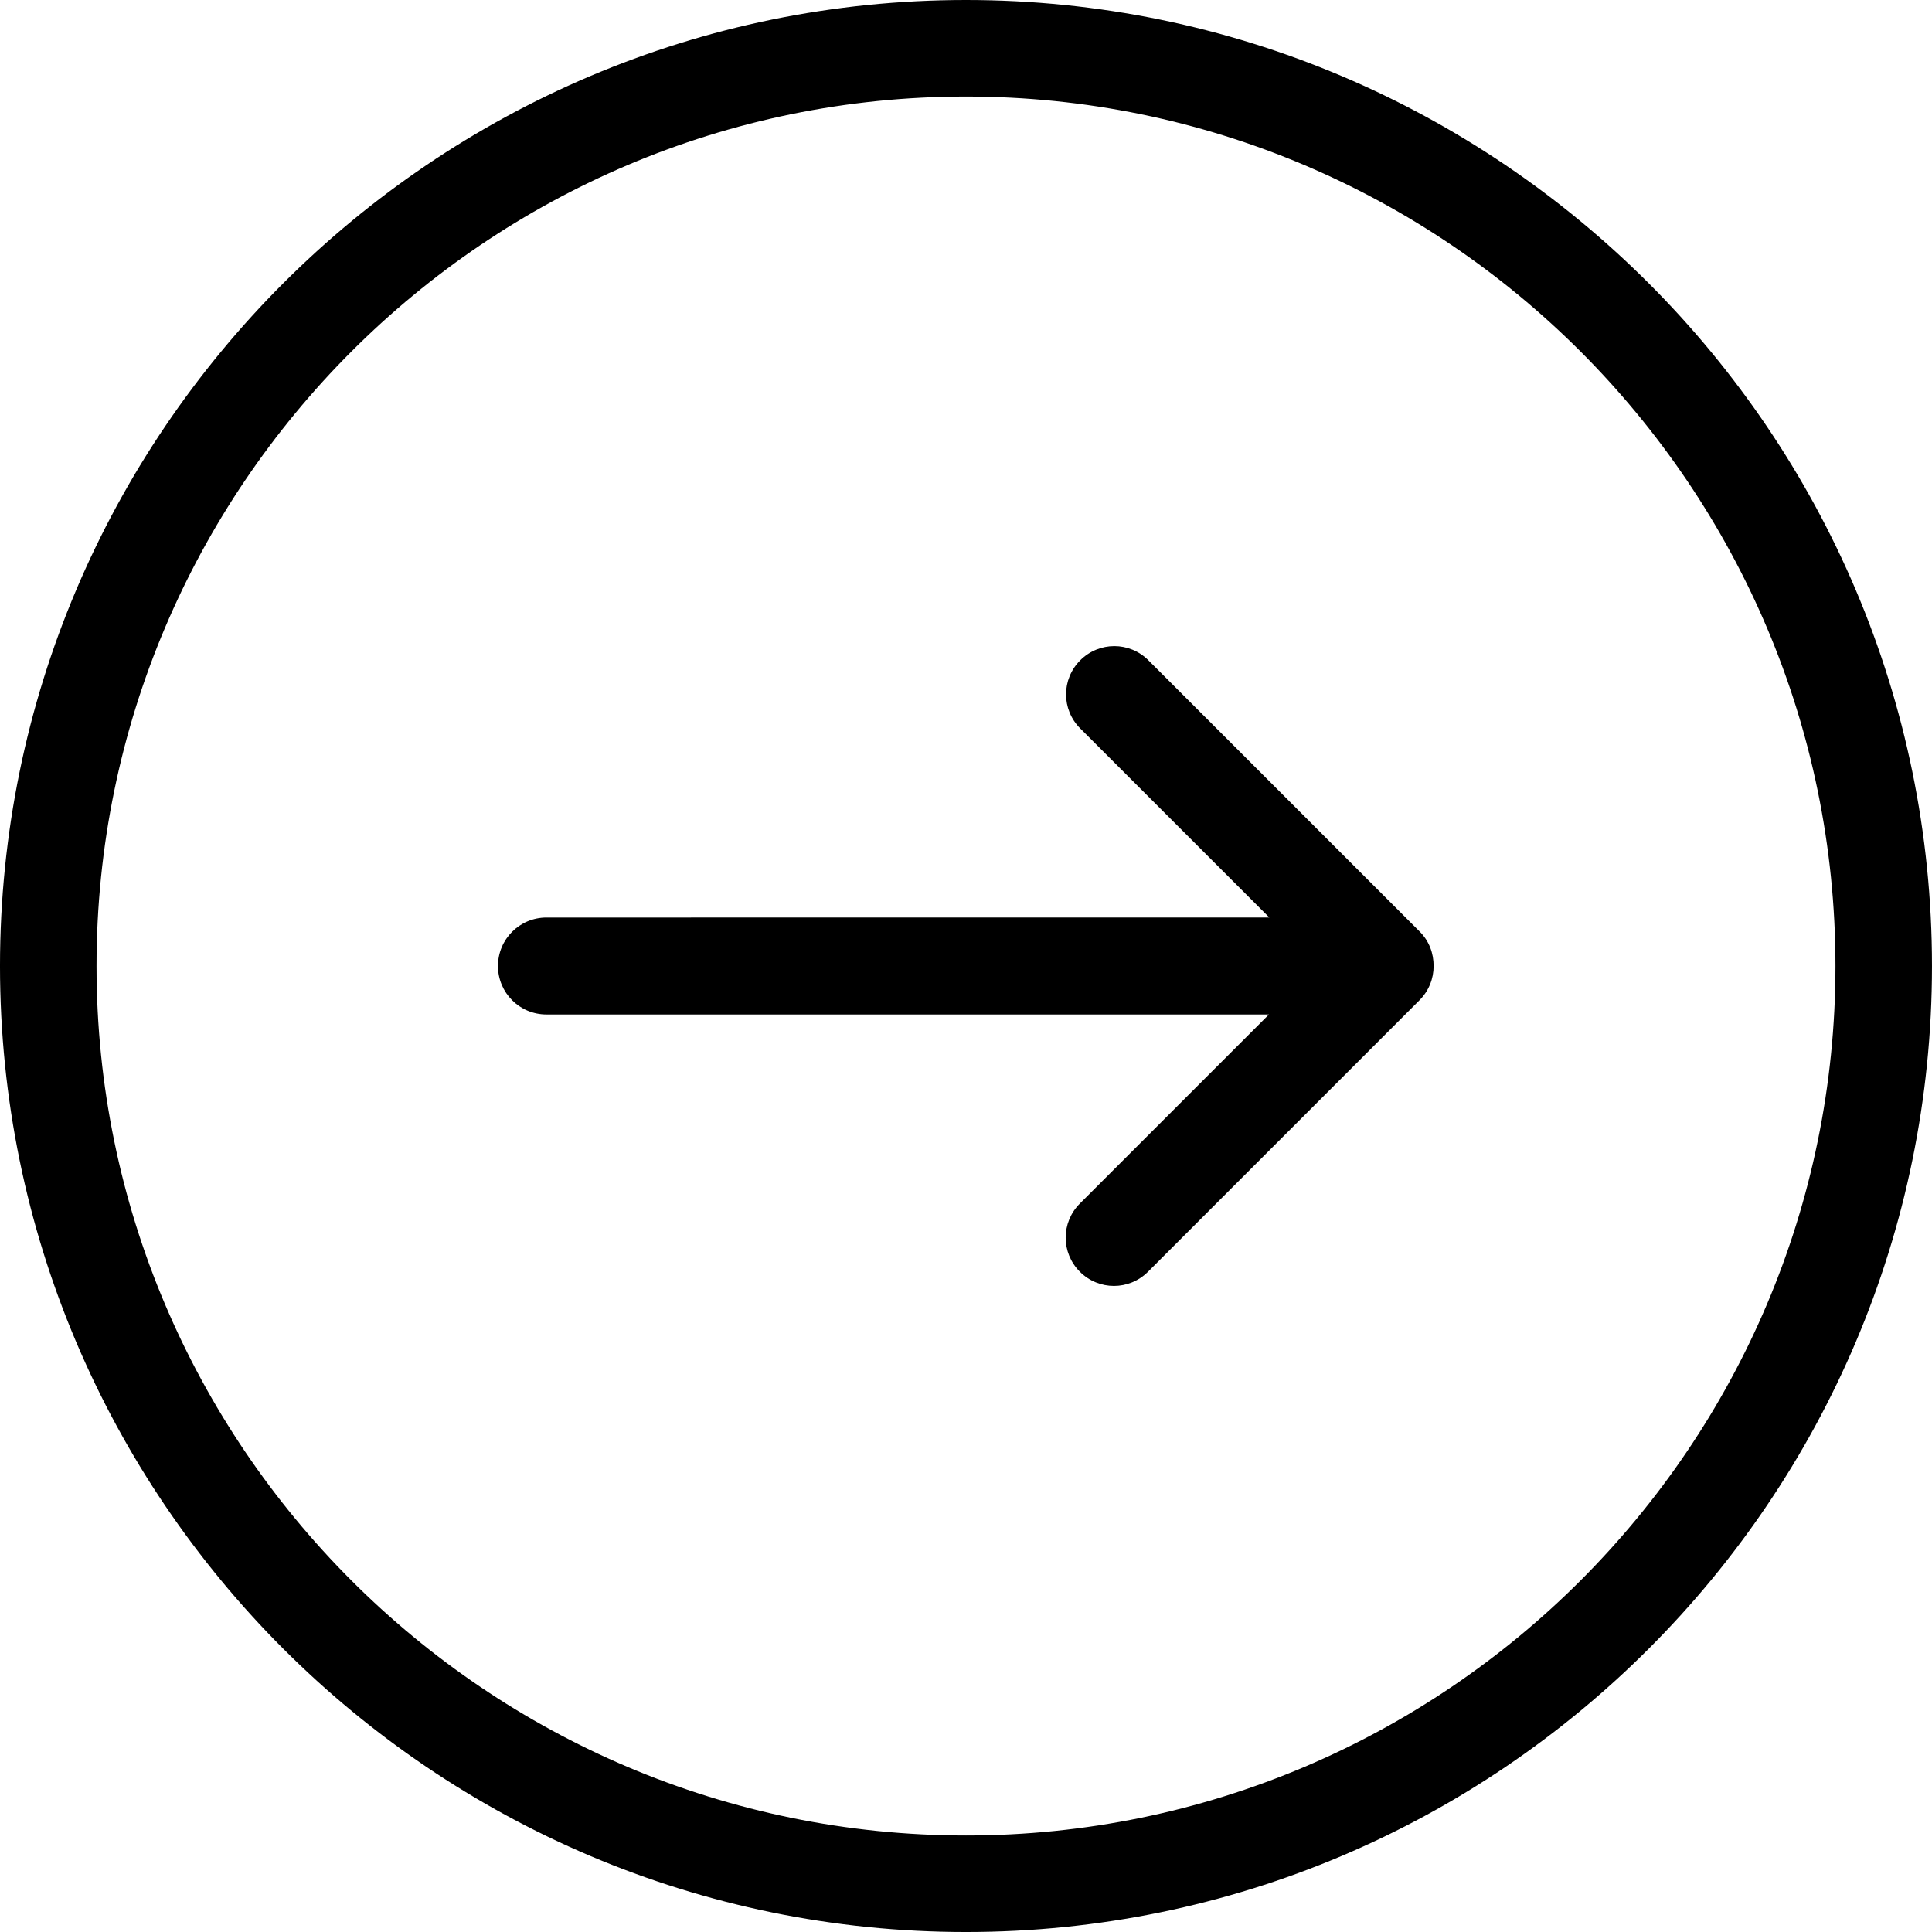 <?xml version="1.0" encoding="utf-8"?>
<!-- Generator: Adobe Illustrator 16.0.0, SVG Export Plug-In . SVG Version: 6.00 Build 0)  -->
<!DOCTYPE svg PUBLIC "-//W3C//DTD SVG 1.0//EN" "http://www.w3.org/TR/2001/REC-SVG-20010904/DTD/svg10.dtd">
<svg version="1.0" id="Layer_1" xmlns="http://www.w3.org/2000/svg" xmlns:xlink="http://www.w3.org/1999/xlink" x="0px" y="0px"
	 width="392.32px" height="392.319px" viewBox="0 0 392.32 392.319" enable-background="new 0 0 392.32 392.319"
	 xml:space="preserve">
<g>
	<path d="M196.159,0C87.999,0-0.001,88-0.001,196.161c0,108.16,88,196.16,196.16,196.16c108.159,0,196.159-88,196.159-196.16
		S304.318,0,196.159,0L196.159,0z M196.159,372.72c-97.36,0-176.559-79.199-176.559-176.559c0-97.36,79.199-176.559,176.559-176.559
		s176.559,79.2,176.559,176.559S293.519,372.72,196.159,372.72L196.159,372.72z M196.159,372.72"/>
	<path d="M288.318,189.2l-55.12-55.117c-3.841-3.84-10-3.84-13.841,0c-3.839,3.84-3.839,10,0,13.84l38.403,38.398H110.959
		c-5.44,0-9.839,4.398-9.839,9.84c0,5.441,4.399,9.841,9.839,9.841h146.719l-38.398,38.397c-3.841,3.844-3.841,10,0,13.844
		c3.84,3.841,10,3.841,13.84,0l55.116-55.121c1.923-1.922,2.884-4.402,2.884-6.961C291.12,193.602,290.236,191.122,288.318,189.2
		L288.318,189.2z M288.318,189.2"/>
</g>
</svg>
